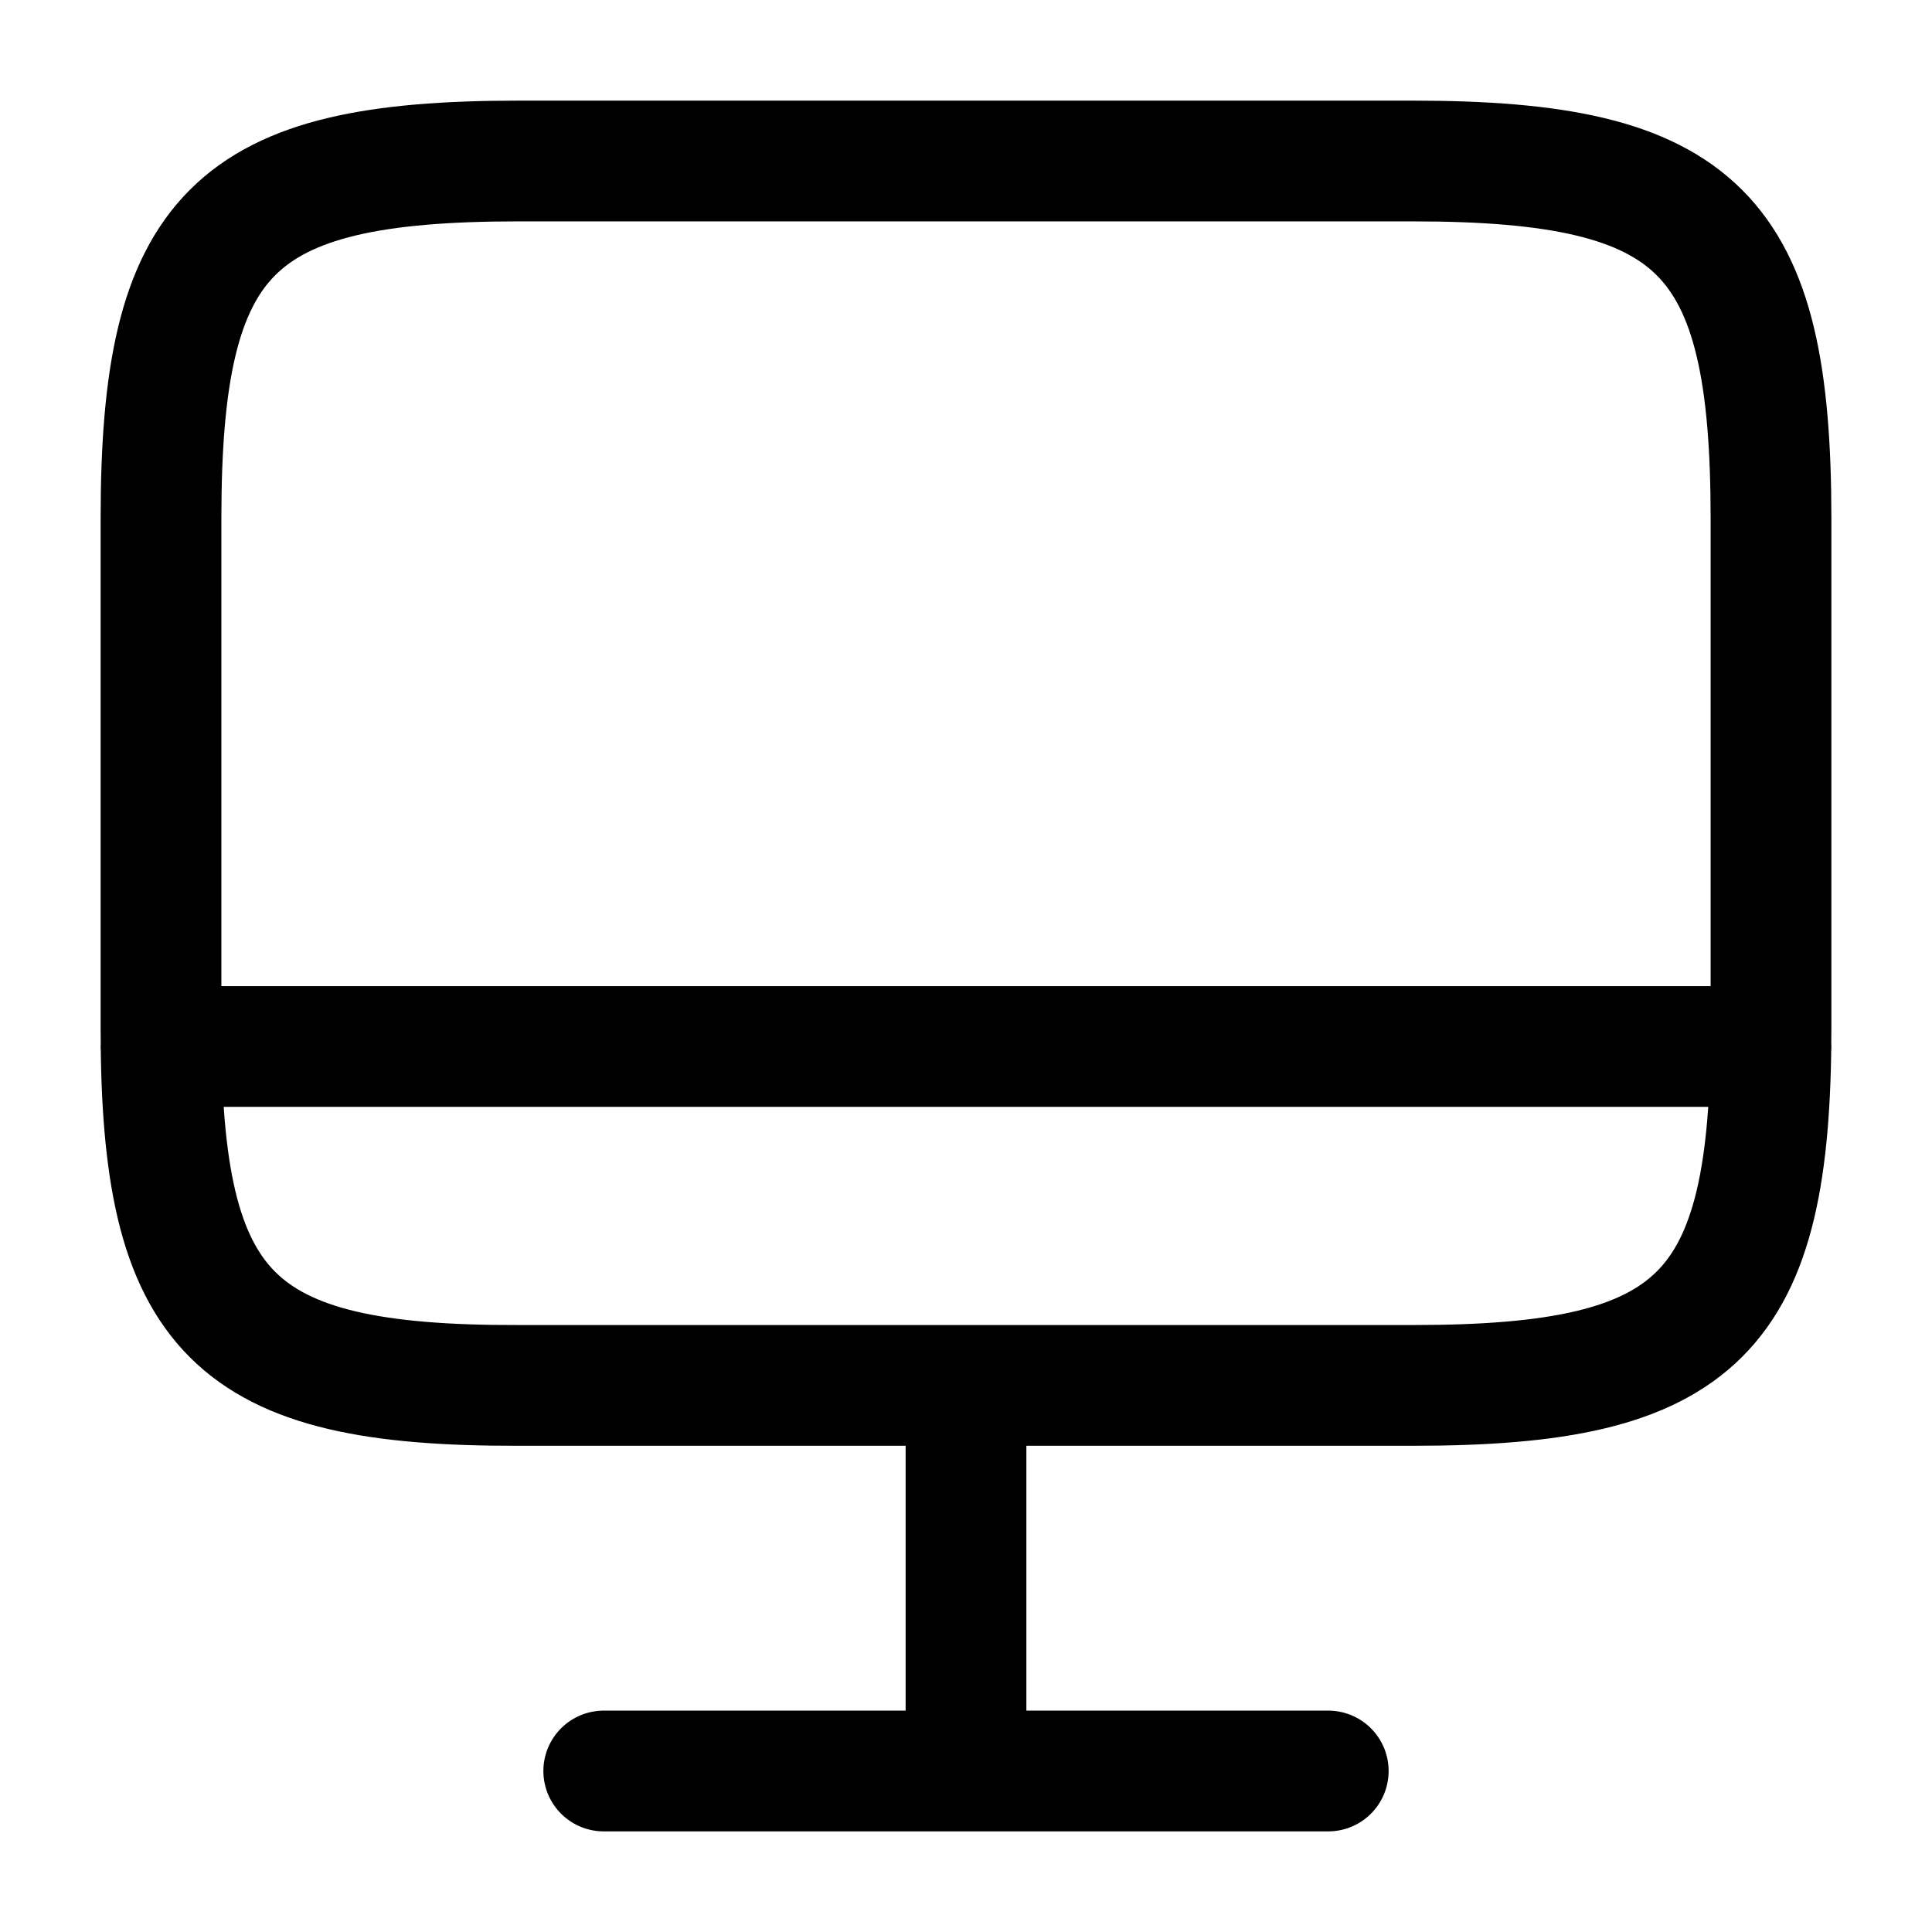 <svg width="24" height="24" fill="none" xmlns="http://www.w3.org/2000/svg" viewBox="0 0 24 24"><path d="M6.44 2h11.11C21.11 2 22 2.89 22 6.44v6.33c0 3.56-.89 4.44-4.44 4.44H6.44C2.89 17.22 2 16.33 2 12.78V6.44C2 2.89 2.89 2 6.44 2zM12 17.22V22M2 13h20M7.5 22h9" stroke="currentColor" stroke-width="1.5" stroke-linecap="round" stroke-linejoin="round"/></svg>